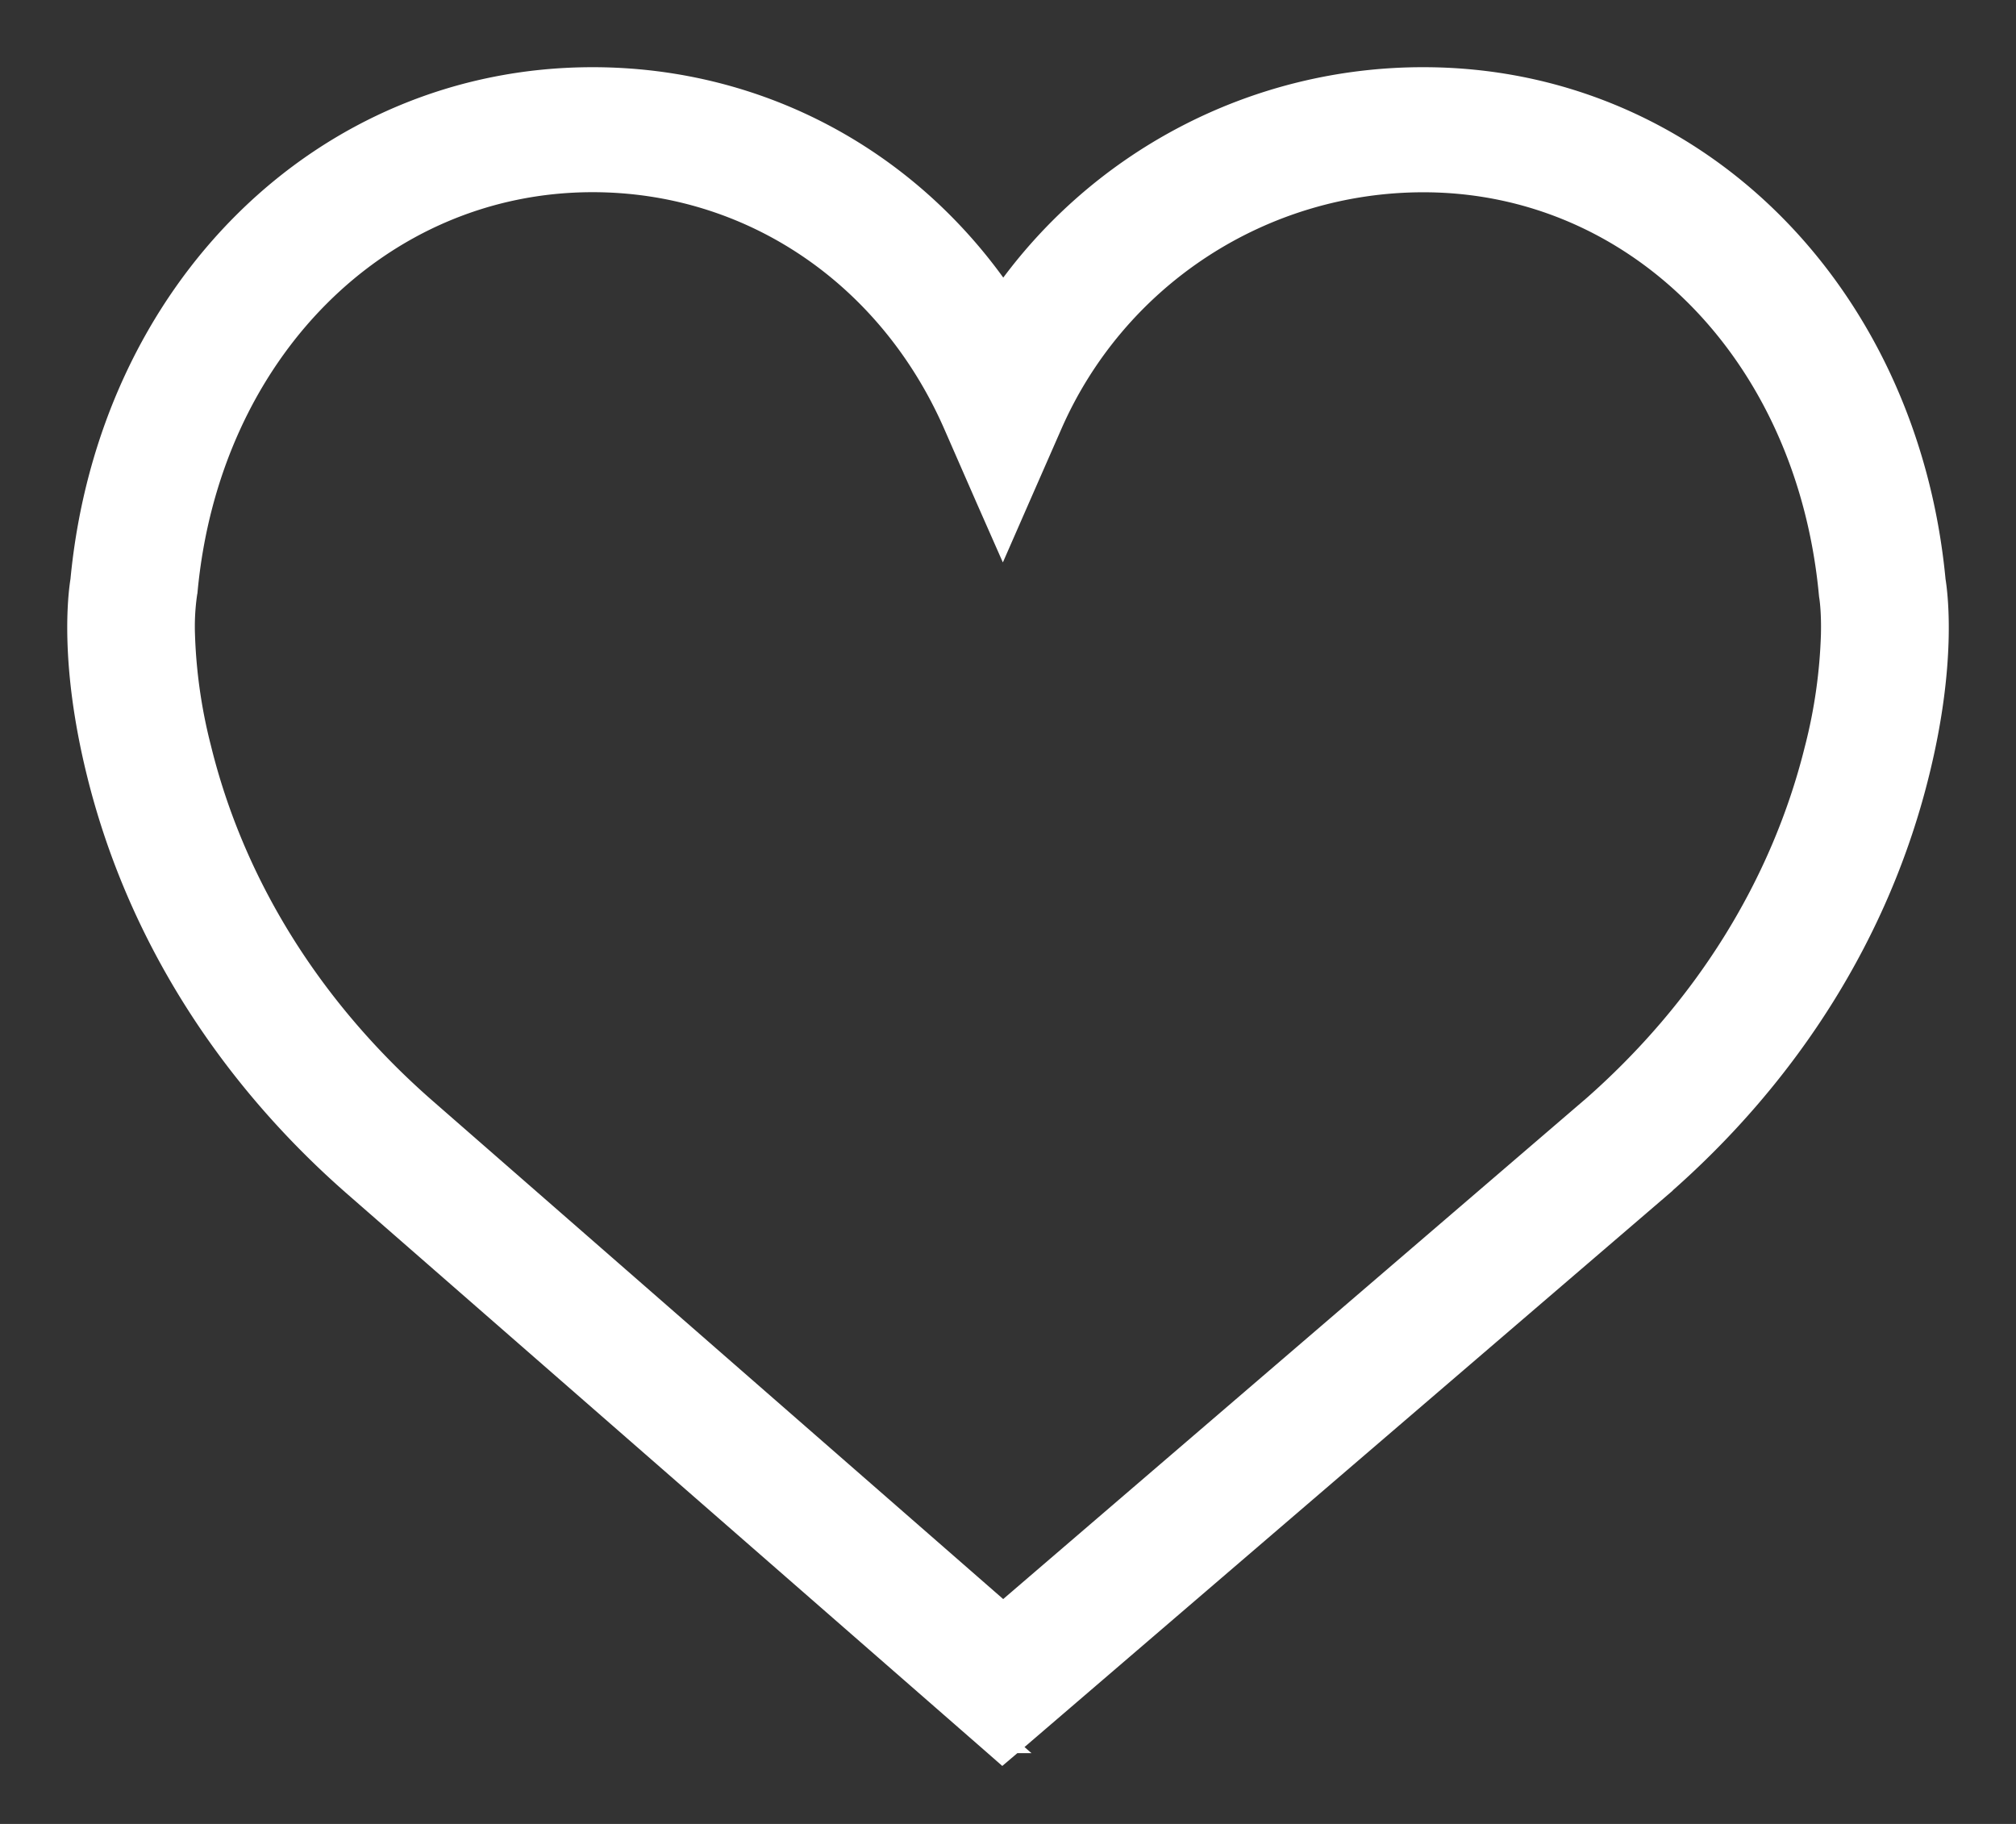 <svg width="21" height="19" fill="none" xmlns="http://www.w3.org/2000/svg"><rect width="100%" height="100%" fill="#333333" stroke="none"/><path d="M10.345 18.113l.097.085.099-.084 6.733-5.78v-.001c1.35-1.176 2.277-2.663 2.678-4.302.276-1.122.191-1.822.165-1.981-.285-3.001-2.5-5.2-5.29-5.2a5.304 5.304 0 00-4.378 2.302C9.488 1.712 7.921.85 6.173.85c-2.79 0-5.005 2.199-5.29 5.2-.026.159-.11.86.165 1.98.401 1.64 1.329 3.127 2.677 4.303l6.62 5.78zM18.95 7.798h0c-.352 1.435-1.168 2.745-2.36 3.785h-.001l-6.14 5.273-6.035-5.27h0C3.217 10.542 2.401 9.232 2.05 7.797h0a5.486 5.486 0 01-.169-1.188 2.442 2.442 0 01.02-.406h0l.005-.036h0l.002-.009c.231-2.51 2.035-4.306 4.265-4.306 1.65 0 3.106.975 3.799 2.553 0 0 0 0 0 0l.336.768.138.313.137-.313.337-.768s0 0 0 0a4.267 4.267 0 013.907-2.552c2.23 0 4.034 1.795 4.27 4.339h0l.001.005V6.2c.002.012.026.152.02.411a5.481 5.481 0 01-.168 1.188z" fill="#fff" stroke="#fff" stroke-width=".3"/></svg>